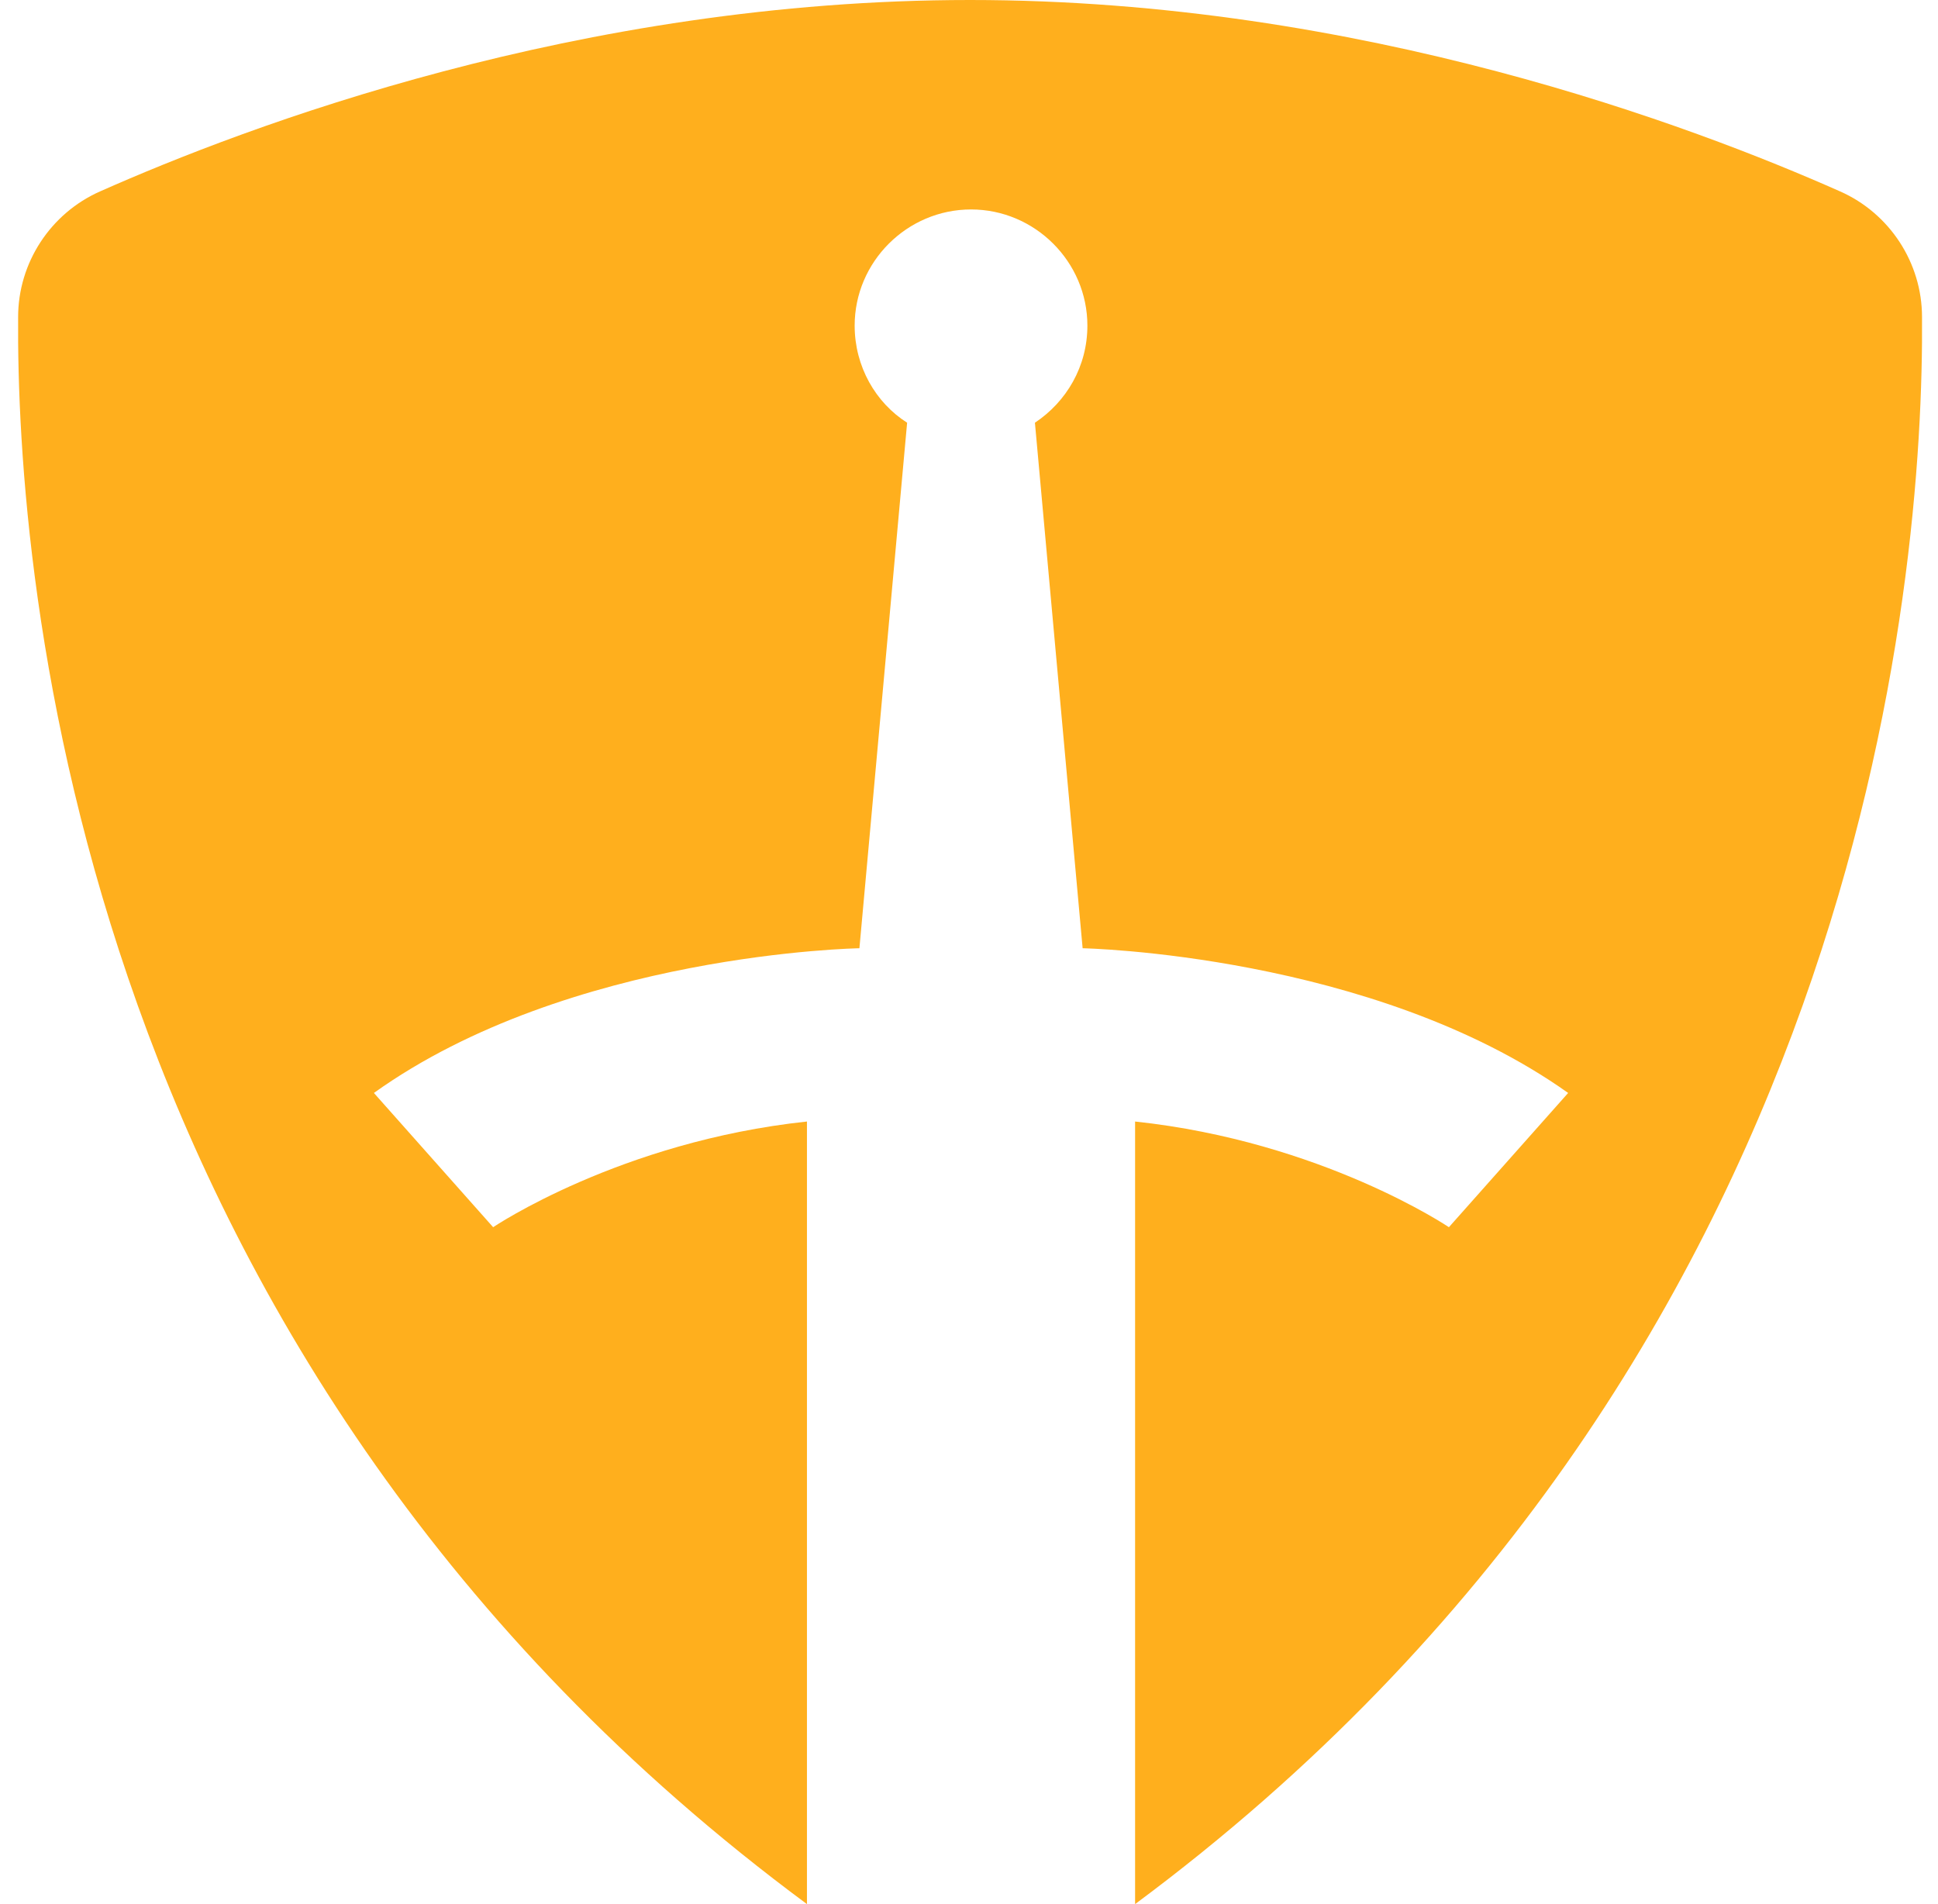 <svg width="57" height="56" viewBox="0 0 57 56" fill="none" xmlns="http://www.w3.org/2000/svg">
<path d="M33.385 56V32.984C38.884 33.572 42.615 36.092 42.615 36.092L46.122 32.144C40.371 28.056 31.842 27.888 31.842 27.888L30.439 12.432C31.365 11.816 31.982 10.78 31.982 9.576C31.982 7.7 30.439 6.16 28.56 6.16C26.68 6.16 25.137 7.7 25.137 9.576C25.137 10.78 25.754 11.844 26.68 12.432L25.277 27.888C25.277 27.888 16.749 28.028 10.997 32.144L14.504 36.092C14.504 36.092 18.235 33.572 23.734 32.984V56C2.244 40.096 0.477 16.996 0.533 9.324C0.533 7.728 1.487 6.272 2.946 5.628C7.238 3.724 17.029 0 28.532 0C40.034 0 49.825 3.724 54.118 5.628C55.577 6.272 56.53 7.728 56.53 9.324C56.587 16.996 54.819 40.096 33.385 56Z" fill="#FFAF1D"/>
</svg>
